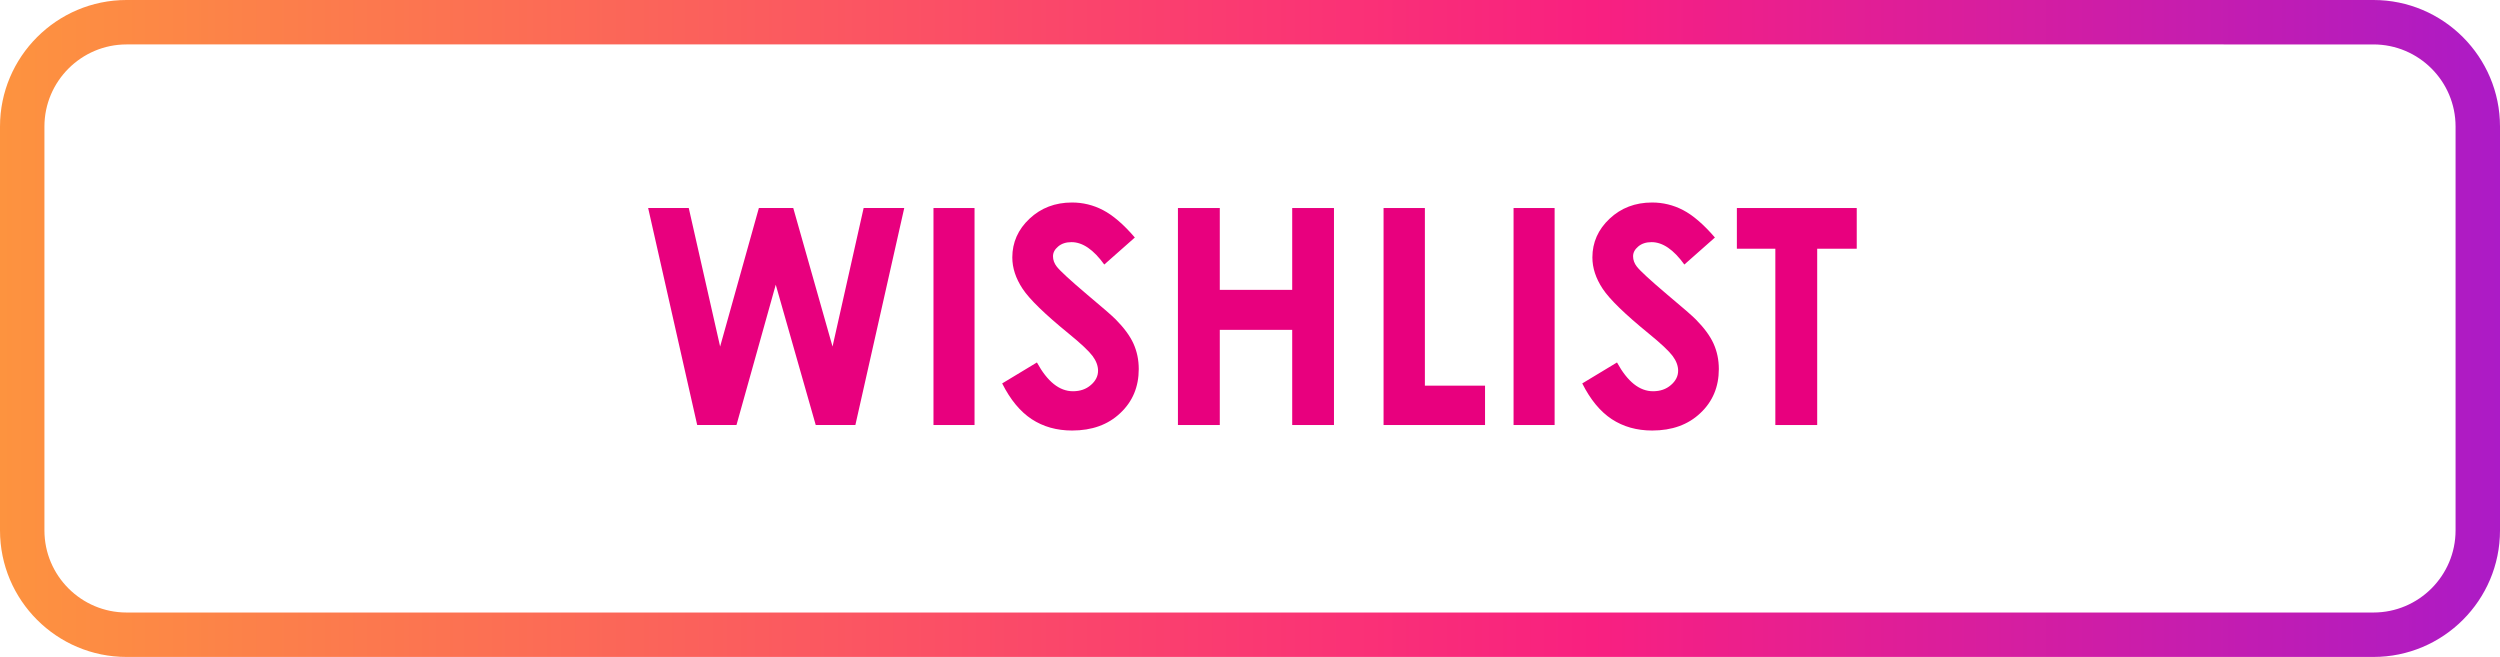 <?xml version="1.0" encoding="utf-8"?>
<!-- Generator: Adobe Illustrator 23.0.2, SVG Export Plug-In . SVG Version: 6.00 Build 0)  -->
<svg version="1.1" id="Capa_1" xmlns="http://www.w3.org/2000/svg" xmlns:xlink="http://www.w3.org/1999/xlink" x="0px" y="0px"
	 viewBox="0 0 281.34 73.93" style="enable-background:new 0 0 281.34 73.93;" xml:space="preserve">
<style type="text/css">
	.st0{fill:url(#SVGID_1_);}
	.st1{fill:#E8007E;}
</style>
<g>
	<g>
		<linearGradient id="SVGID_1_" gradientUnits="userSpaceOnUse" x1="0" y1="36.967" x2="281.34" y2="36.967">
			<stop  offset="0" style="stop-color:#FD933F"/>
			<stop  offset="0.637" style="stop-color:#F92080"/>
			<stop  offset="1" style="stop-color:#AC1BC6"/>
		</linearGradient>
		<path class="st0" d="M267.1,73.93H14.24C6.39,73.93,0,67.55,0,59.69V14.24C0,6.39,6.39,0,14.24,0H267.1
			c7.85,0,14.24,6.39,14.24,14.24v45.45C281.34,67.55,274.95,73.93,267.1,73.93z M14.24,5C9.15,5,5,9.15,5,14.24v45.45
			c0,5.1,4.15,9.24,9.24,9.24H267.1c5.1,0,9.24-4.15,9.24-9.24V14.24c0-5.1-4.15-9.24-9.24-9.24H14.24z"/>
	</g>
	<g>
		<g>
			<path class="st1" d="M72.94,23.41h4.57l3.53,15.59l4.36-15.59h3.87l4.42,15.59l3.5-15.59h4.57l-5.5,24.42h-4.46l-4.5-15.79
				l-4.42,15.79h-4.42L72.94,23.41z"/>
		</g>
		<g>
			<path class="st1" d="M105.05,23.41h4.62v24.42h-4.62V23.41z"/>
		</g>
		<g>
			<path class="st1" d="M127.71,26.73l-3.44,3.04c-1.21-1.68-2.44-2.52-3.69-2.52c-0.61,0-1.11,0.16-1.5,0.49
				c-0.39,0.33-0.58,0.69-0.58,1.1s0.14,0.8,0.42,1.16c0.38,0.49,1.51,1.53,3.41,3.14c1.77,1.48,2.85,2.42,3.23,2.81
				c0.94,0.95,1.61,1.86,2,2.73c0.39,0.87,0.59,1.82,0.59,2.85c0,2-0.69,3.66-2.08,4.96c-1.38,1.31-3.19,1.96-5.42,1.96
				c-1.74,0-3.25-0.43-4.55-1.28c-1.29-0.85-2.4-2.19-3.32-4.02l3.91-2.36c1.18,2.16,2.53,3.24,4.06,3.24c0.8,0,1.47-0.23,2.01-0.7
				c0.54-0.46,0.81-1,0.81-1.61c0-0.55-0.21-1.11-0.62-1.66c-0.41-0.55-1.31-1.4-2.71-2.54c-2.66-2.17-4.38-3.84-5.16-5.02
				c-0.78-1.18-1.16-2.35-1.16-3.53c0-1.69,0.65-3.15,1.94-4.36c1.29-1.21,2.88-1.82,4.78-1.82c1.22,0,2.38,0.28,3.48,0.85
				S126.43,25.23,127.71,26.73z"/>
		</g>
		<g>
			<path class="st1" d="M132.56,23.41h4.71v9.21h8.15v-9.21h4.7v24.42h-4.7V37.12h-8.15v10.71h-4.71V23.41z"/>
		</g>
		<g>
			<path class="st1" d="M155.7,23.41h4.65v19.99h6.77v4.43H155.7V23.41z"/>
		</g>
		<g>
			<path class="st1" d="M170.33,23.41h4.62v24.42h-4.62V23.41z"/>
		</g>
		<g>
			<path class="st1" d="M192.99,26.73l-3.44,3.04c-1.21-1.68-2.44-2.52-3.69-2.52c-0.61,0-1.11,0.16-1.5,0.49
				c-0.39,0.33-0.58,0.69-0.58,1.1s0.14,0.8,0.42,1.16c0.38,0.49,1.51,1.53,3.41,3.14c1.77,1.48,2.85,2.42,3.23,2.81
				c0.94,0.95,1.61,1.86,2,2.73c0.39,0.87,0.59,1.82,0.59,2.85c0,2-0.69,3.66-2.08,4.96c-1.38,1.31-3.19,1.96-5.42,1.96
				c-1.74,0-3.25-0.43-4.55-1.28c-1.29-0.85-2.4-2.19-3.32-4.02l3.91-2.36c1.18,2.16,2.53,3.24,4.06,3.24c0.8,0,1.47-0.23,2.01-0.7
				c0.54-0.46,0.81-1,0.81-1.61c0-0.55-0.21-1.11-0.62-1.66c-0.41-0.55-1.31-1.4-2.71-2.54c-2.66-2.17-4.38-3.84-5.16-5.02
				c-0.78-1.18-1.16-2.35-1.16-3.53c0-1.69,0.65-3.15,1.94-4.36c1.29-1.21,2.88-1.82,4.78-1.82c1.22,0,2.38,0.28,3.48,0.85
				S191.7,25.23,192.99,26.73z"/>
		</g>
		<g>
			<path class="st1" d="M195.45,23.41h13.5v4.58h-4.45v19.84h-4.71V27.99h-4.33V23.41z"/>
		</g>
	</g>
</g>
</svg>
